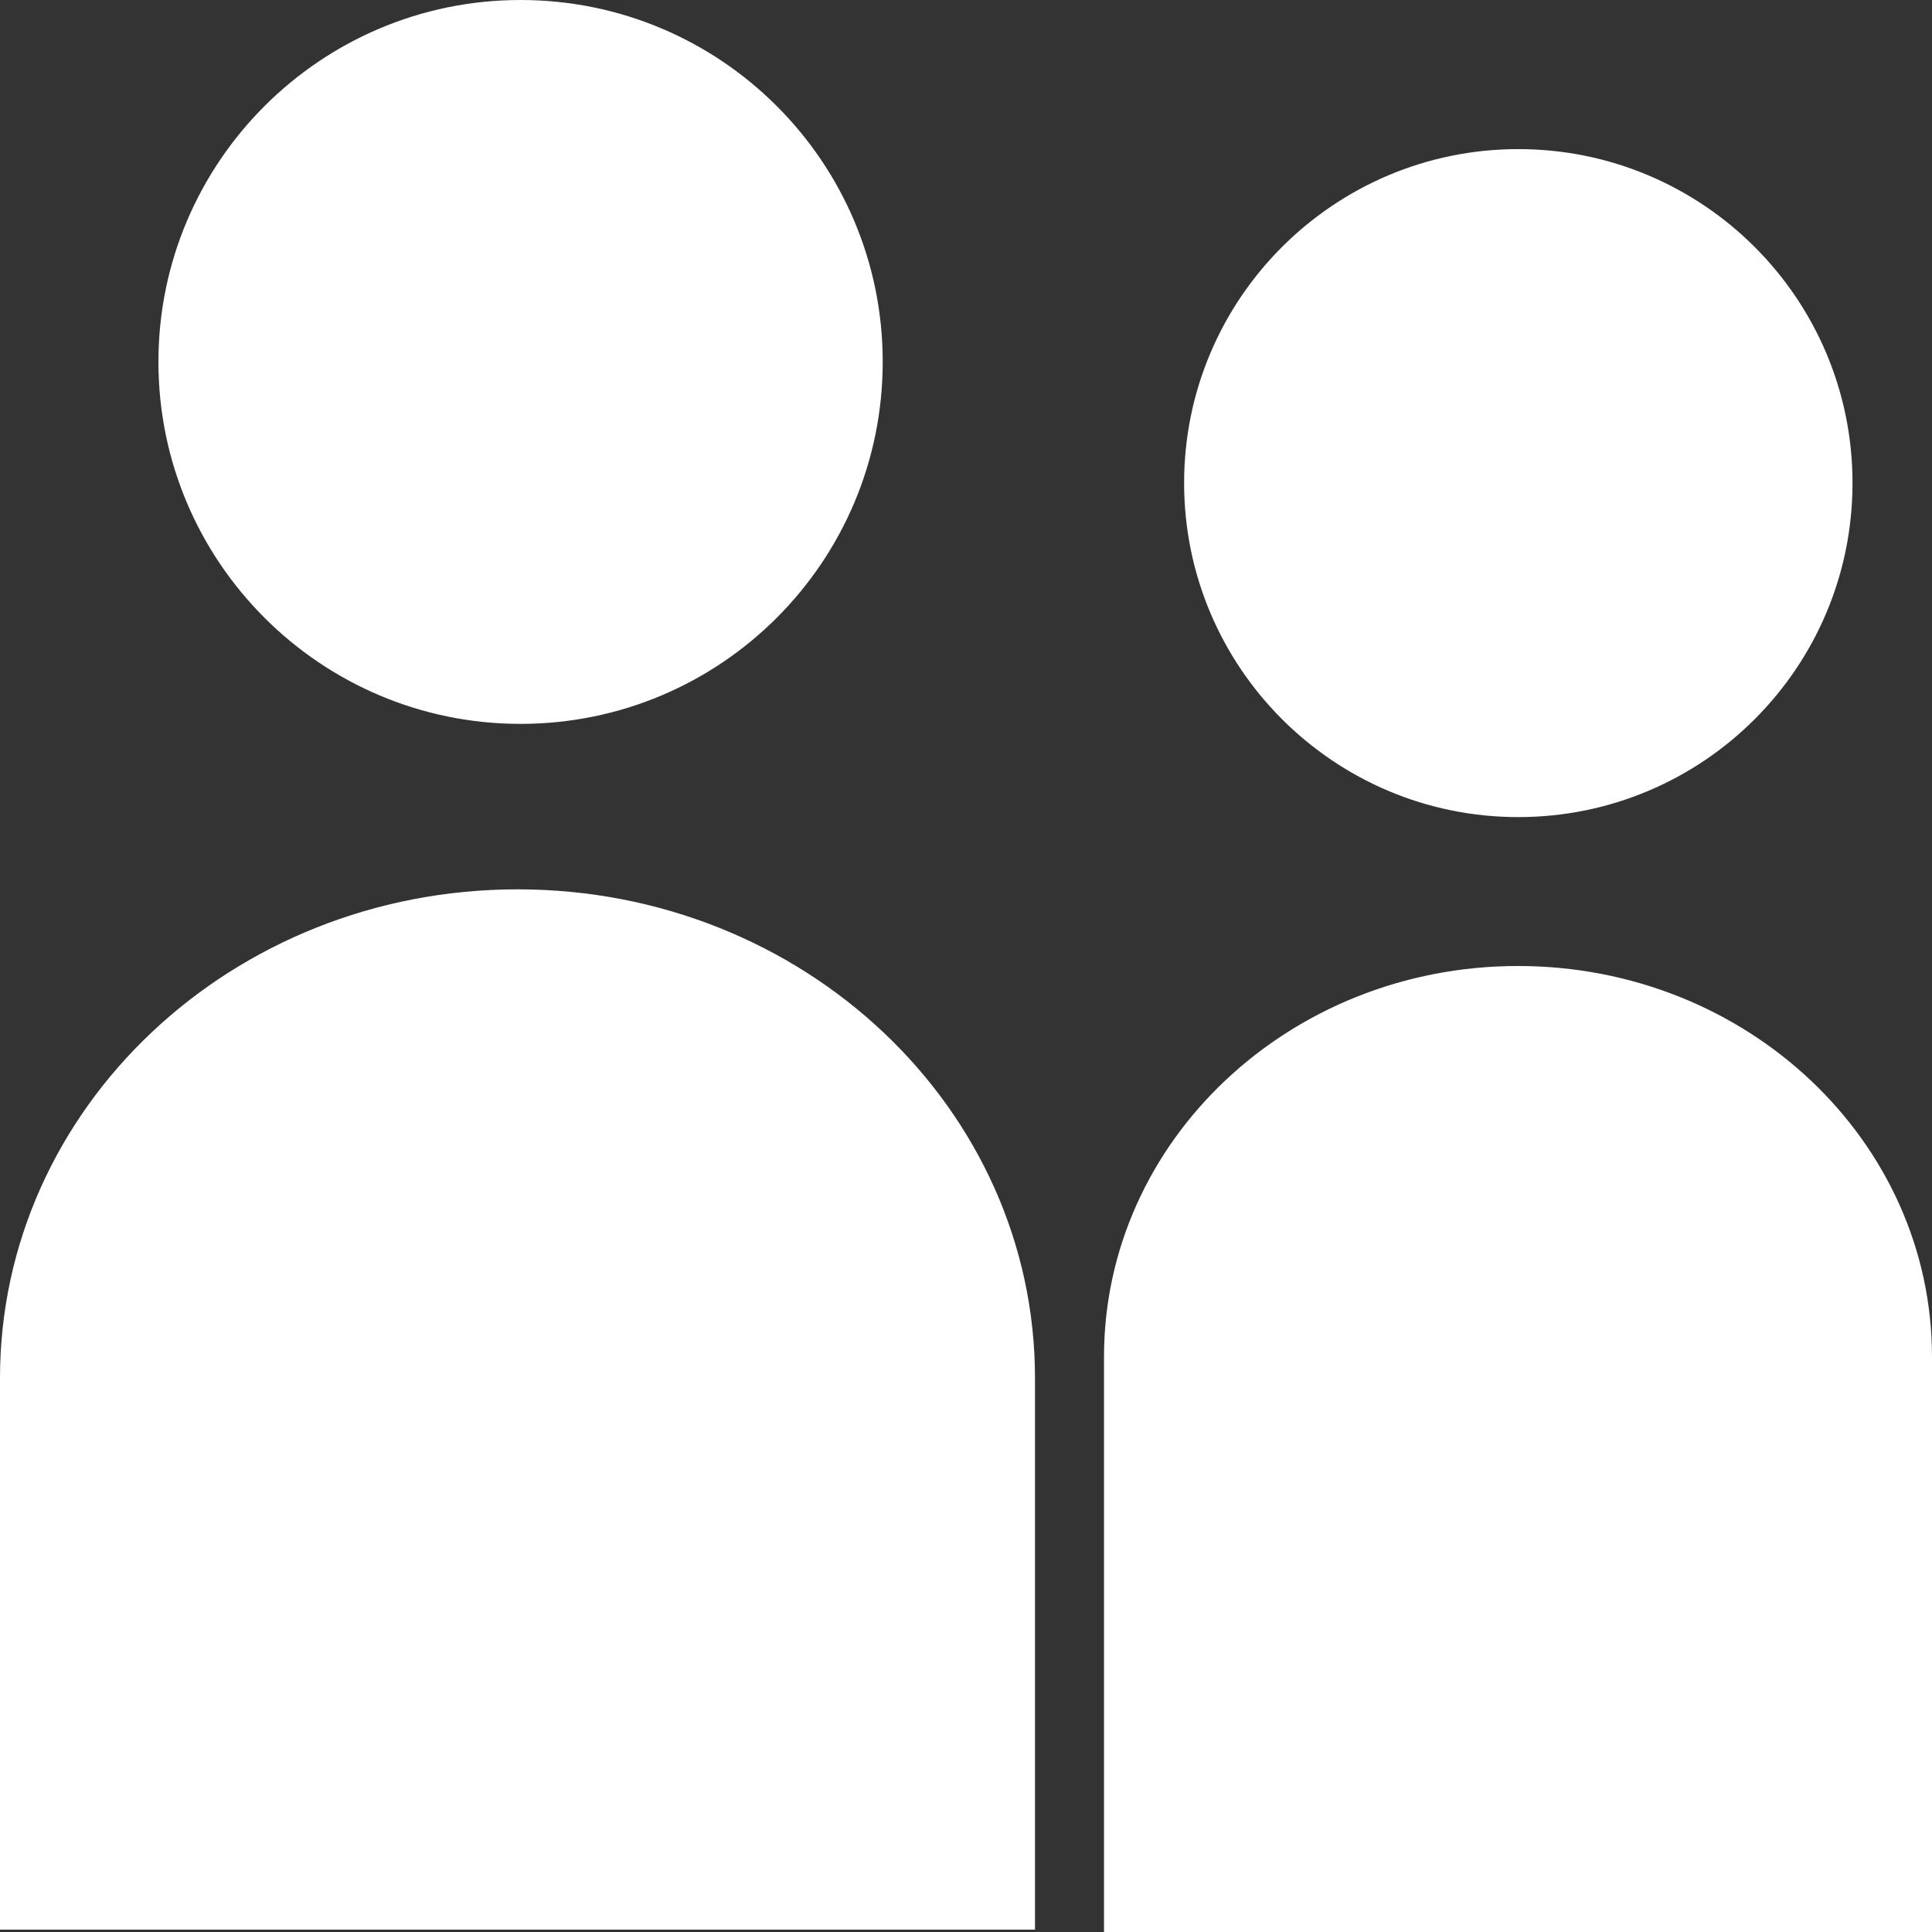 <?xml version="1.0" encoding="utf-8"?>
<!-- Generator: Adobe Illustrator 15.0.0, SVG Export Plug-In . SVG Version: 6.00 Build 0)  -->
<!DOCTYPE svg PUBLIC "-//W3C//DTD SVG 1.1//EN" "http://www.w3.org/Graphics/SVG/1.1/DTD/svg11.dtd">
<svg version="1.1" id="Layer_1" xmlns="http://www.w3.org/2000/svg" xmlns:xlink="http://www.w3.org/1999/xlink" x="0px" y="0px"
	 width="28px" height="28px" viewBox="14 14 28 28" enable-background="new 14 14 28 28" xml:space="preserve">
<rect x="14" y="14" width="28" height="28" fill="#333333" stroke="none"/>
<g>
	<path id="people" fill="#FFFFFF" d="M36.003,25.842c2.677,0,4.845-2.167,4.845-4.842c0-2.672-2.168-4.839-4.845-4.839
		c-2.67,0-4.842,2.167-4.842,4.839C31.162,23.675,33.333,25.842,36.003,25.842z M36,28c-3.314,0-6,2.537-6,5.666V42h12v-8.334
		C42,30.537,39.318,28,36,28z M21.543,24.491c2.902,0,5.25-2.348,5.25-5.247c0-2.896-2.348-5.244-5.25-5.244
		c-2.893,0-5.247,2.349-5.247,5.244C16.296,22.144,18.651,24.491,21.543,24.491z M21.501,26.889c-4.145,0-7.501,3.171-7.501,7.083
		v7.994h15v-7.994C29,30.061,25.648,26.889,21.501,26.889z"/>
</g>
</svg>
